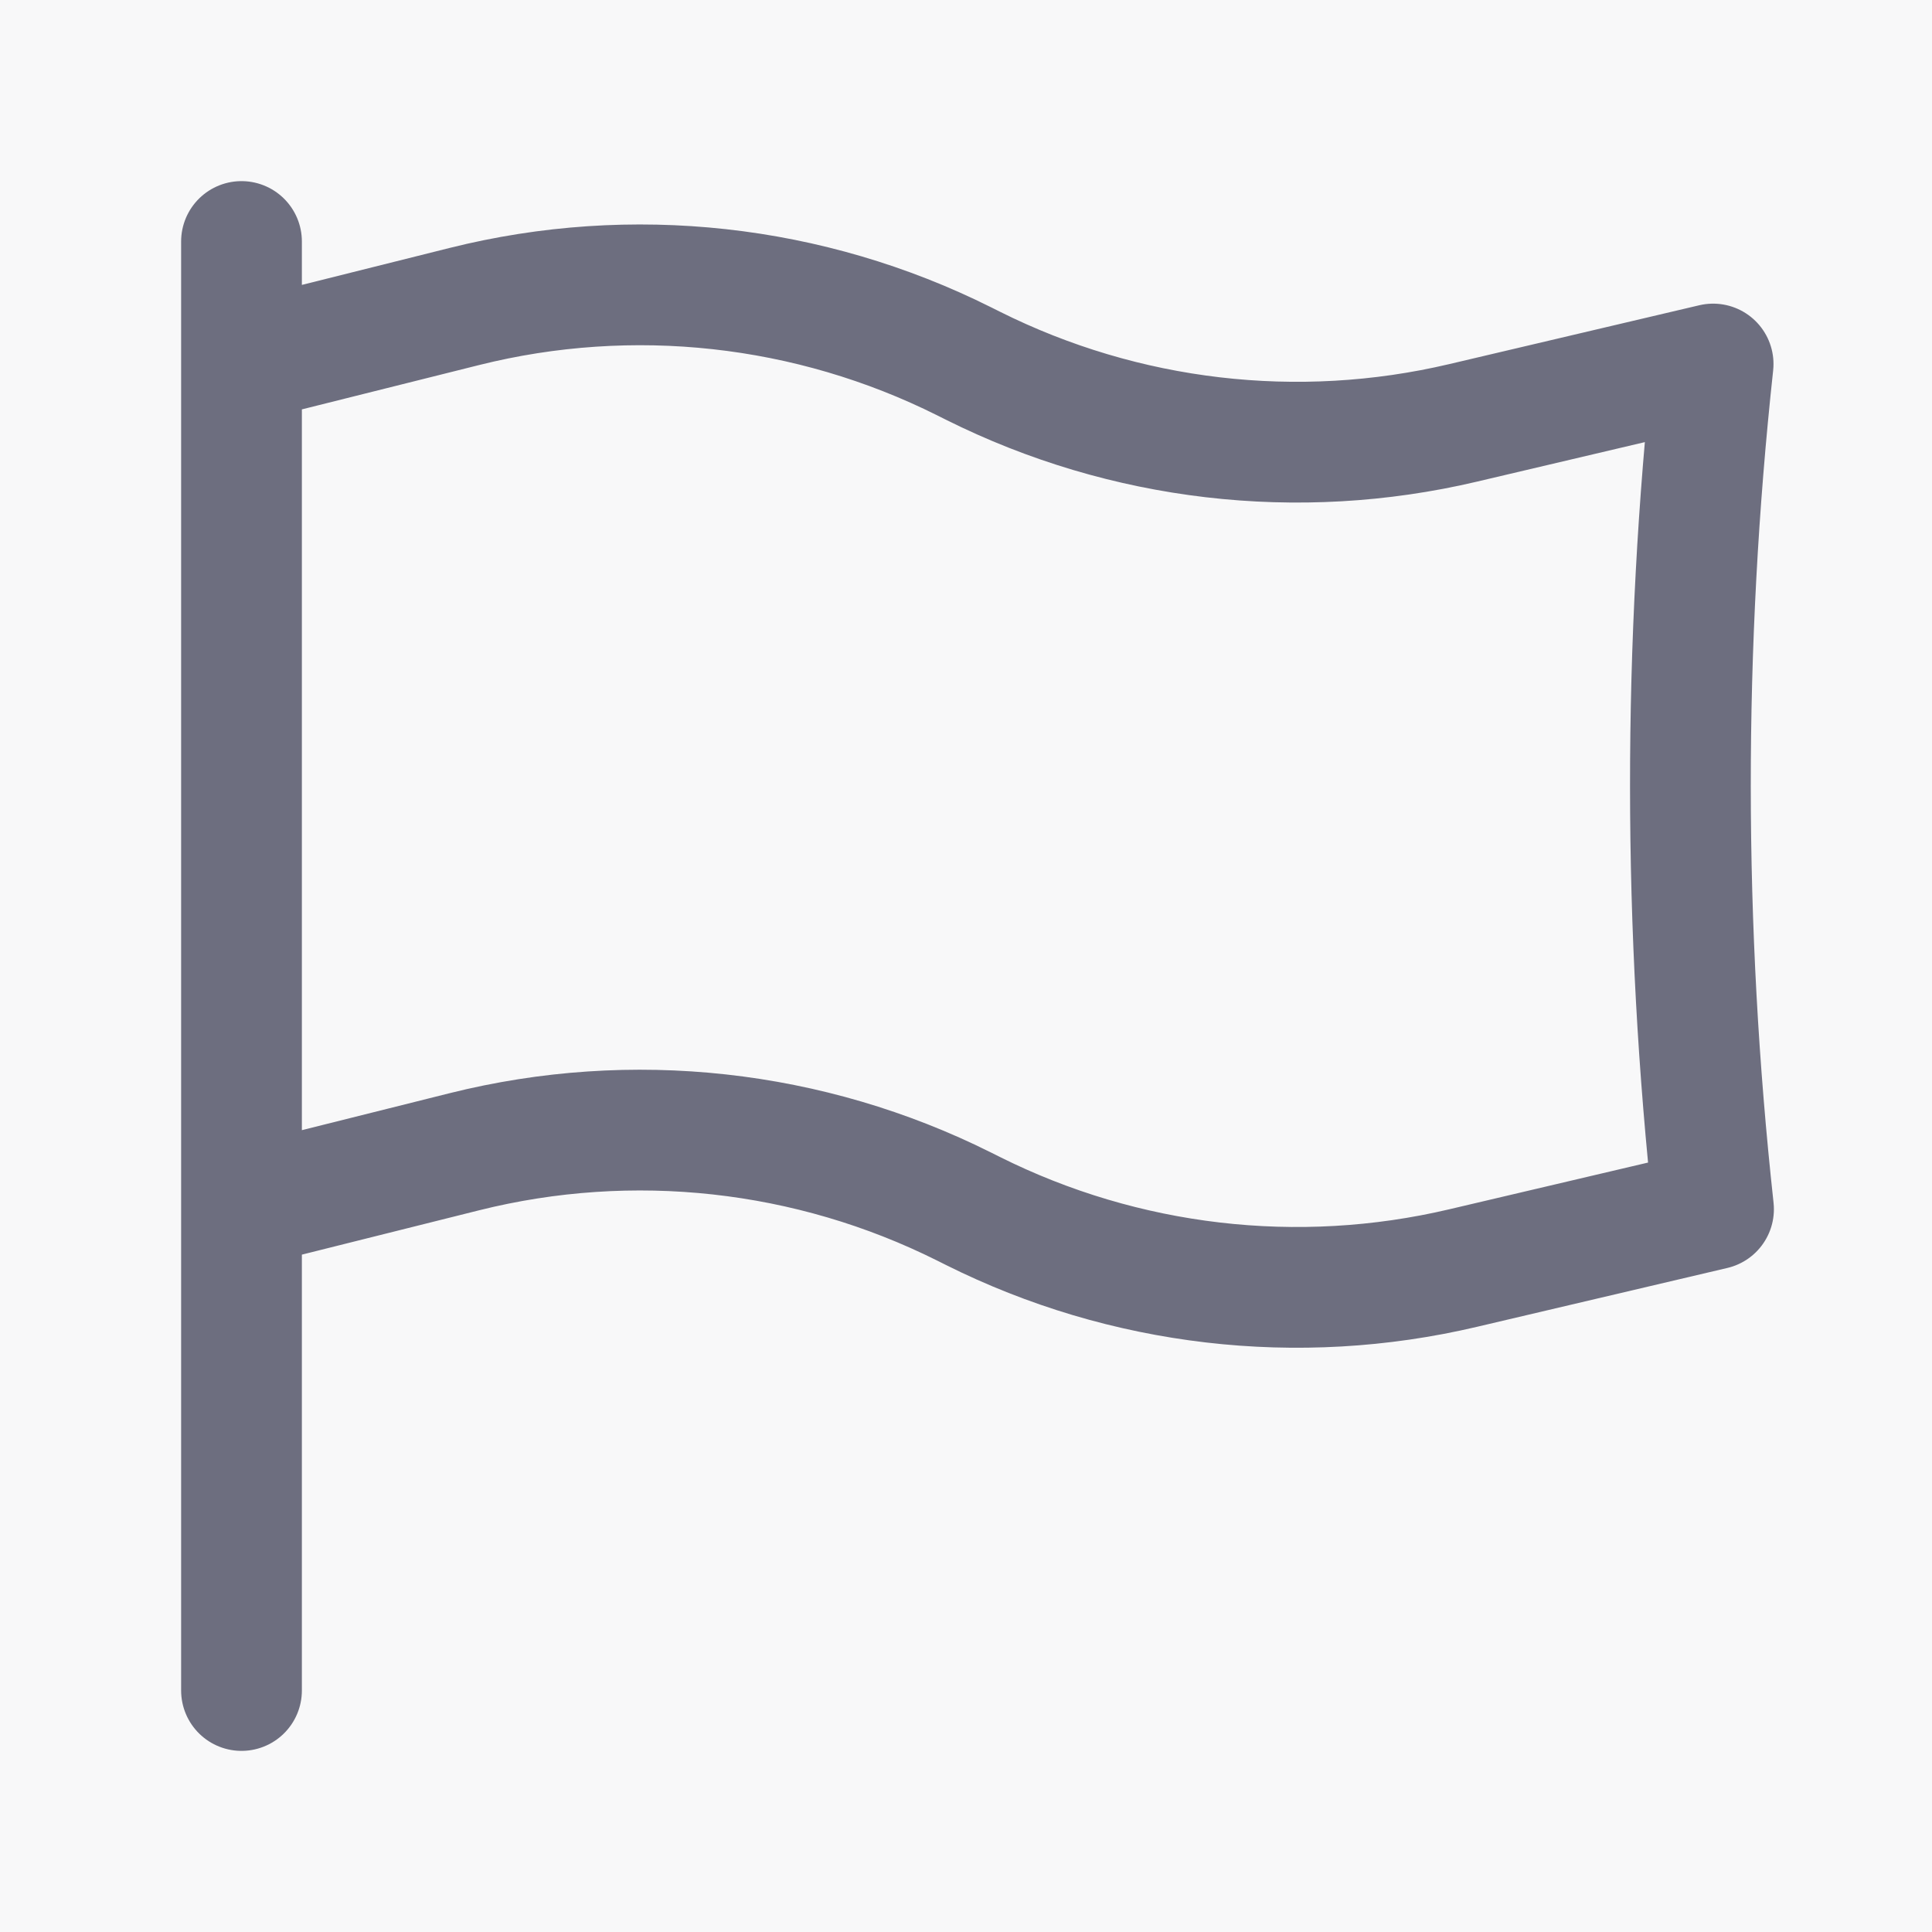 <svg width="24" height="24" viewBox="0 0 24 24" fill="none" xmlns="http://www.w3.org/2000/svg">
<rect width="24" height="24" fill="#1E1E1E"/>
<g id="Landing Page Design">
<rect width="1440" height="4584" transform="translate(-1095 -66)" fill="white"/>
<g id="Group 4">
<g id="Group 2">
<g id="Group 1">
<g id="Frame 5">
<rect x="-16" y="-16" width="56" height="56" rx="28" fill="#12132D" fill-opacity="0.03"/>
<rect x="-15.5" y="-15.5" width="55" height="55" rx="27.5" stroke="#030712" stroke-opacity="0.1"/>
<g id="Frame">
<path id="Vector" d="M3 3V4.5M3 4.5L5.77 3.807C7.854 3.286 10.056 3.528 11.978 4.489L12.086 4.543C13.969 5.484 16.122 5.736 18.171 5.254L21.281 4.522C20.903 8.012 20.905 11.532 21.286 15.021L18.172 15.753C16.123 16.235 13.969 15.984 12.086 15.043L11.978 14.989C10.056 14.028 7.854 13.786 5.77 14.307L3 15M3 4.5V15M3 21V15" stroke="#12132D" stroke-opacity="0.6" stroke-width="1.5" stroke-linecap="round" stroke-linejoin="round"/>
</g>
</g>
</g>
</g>
</g>
</g>
</svg>
